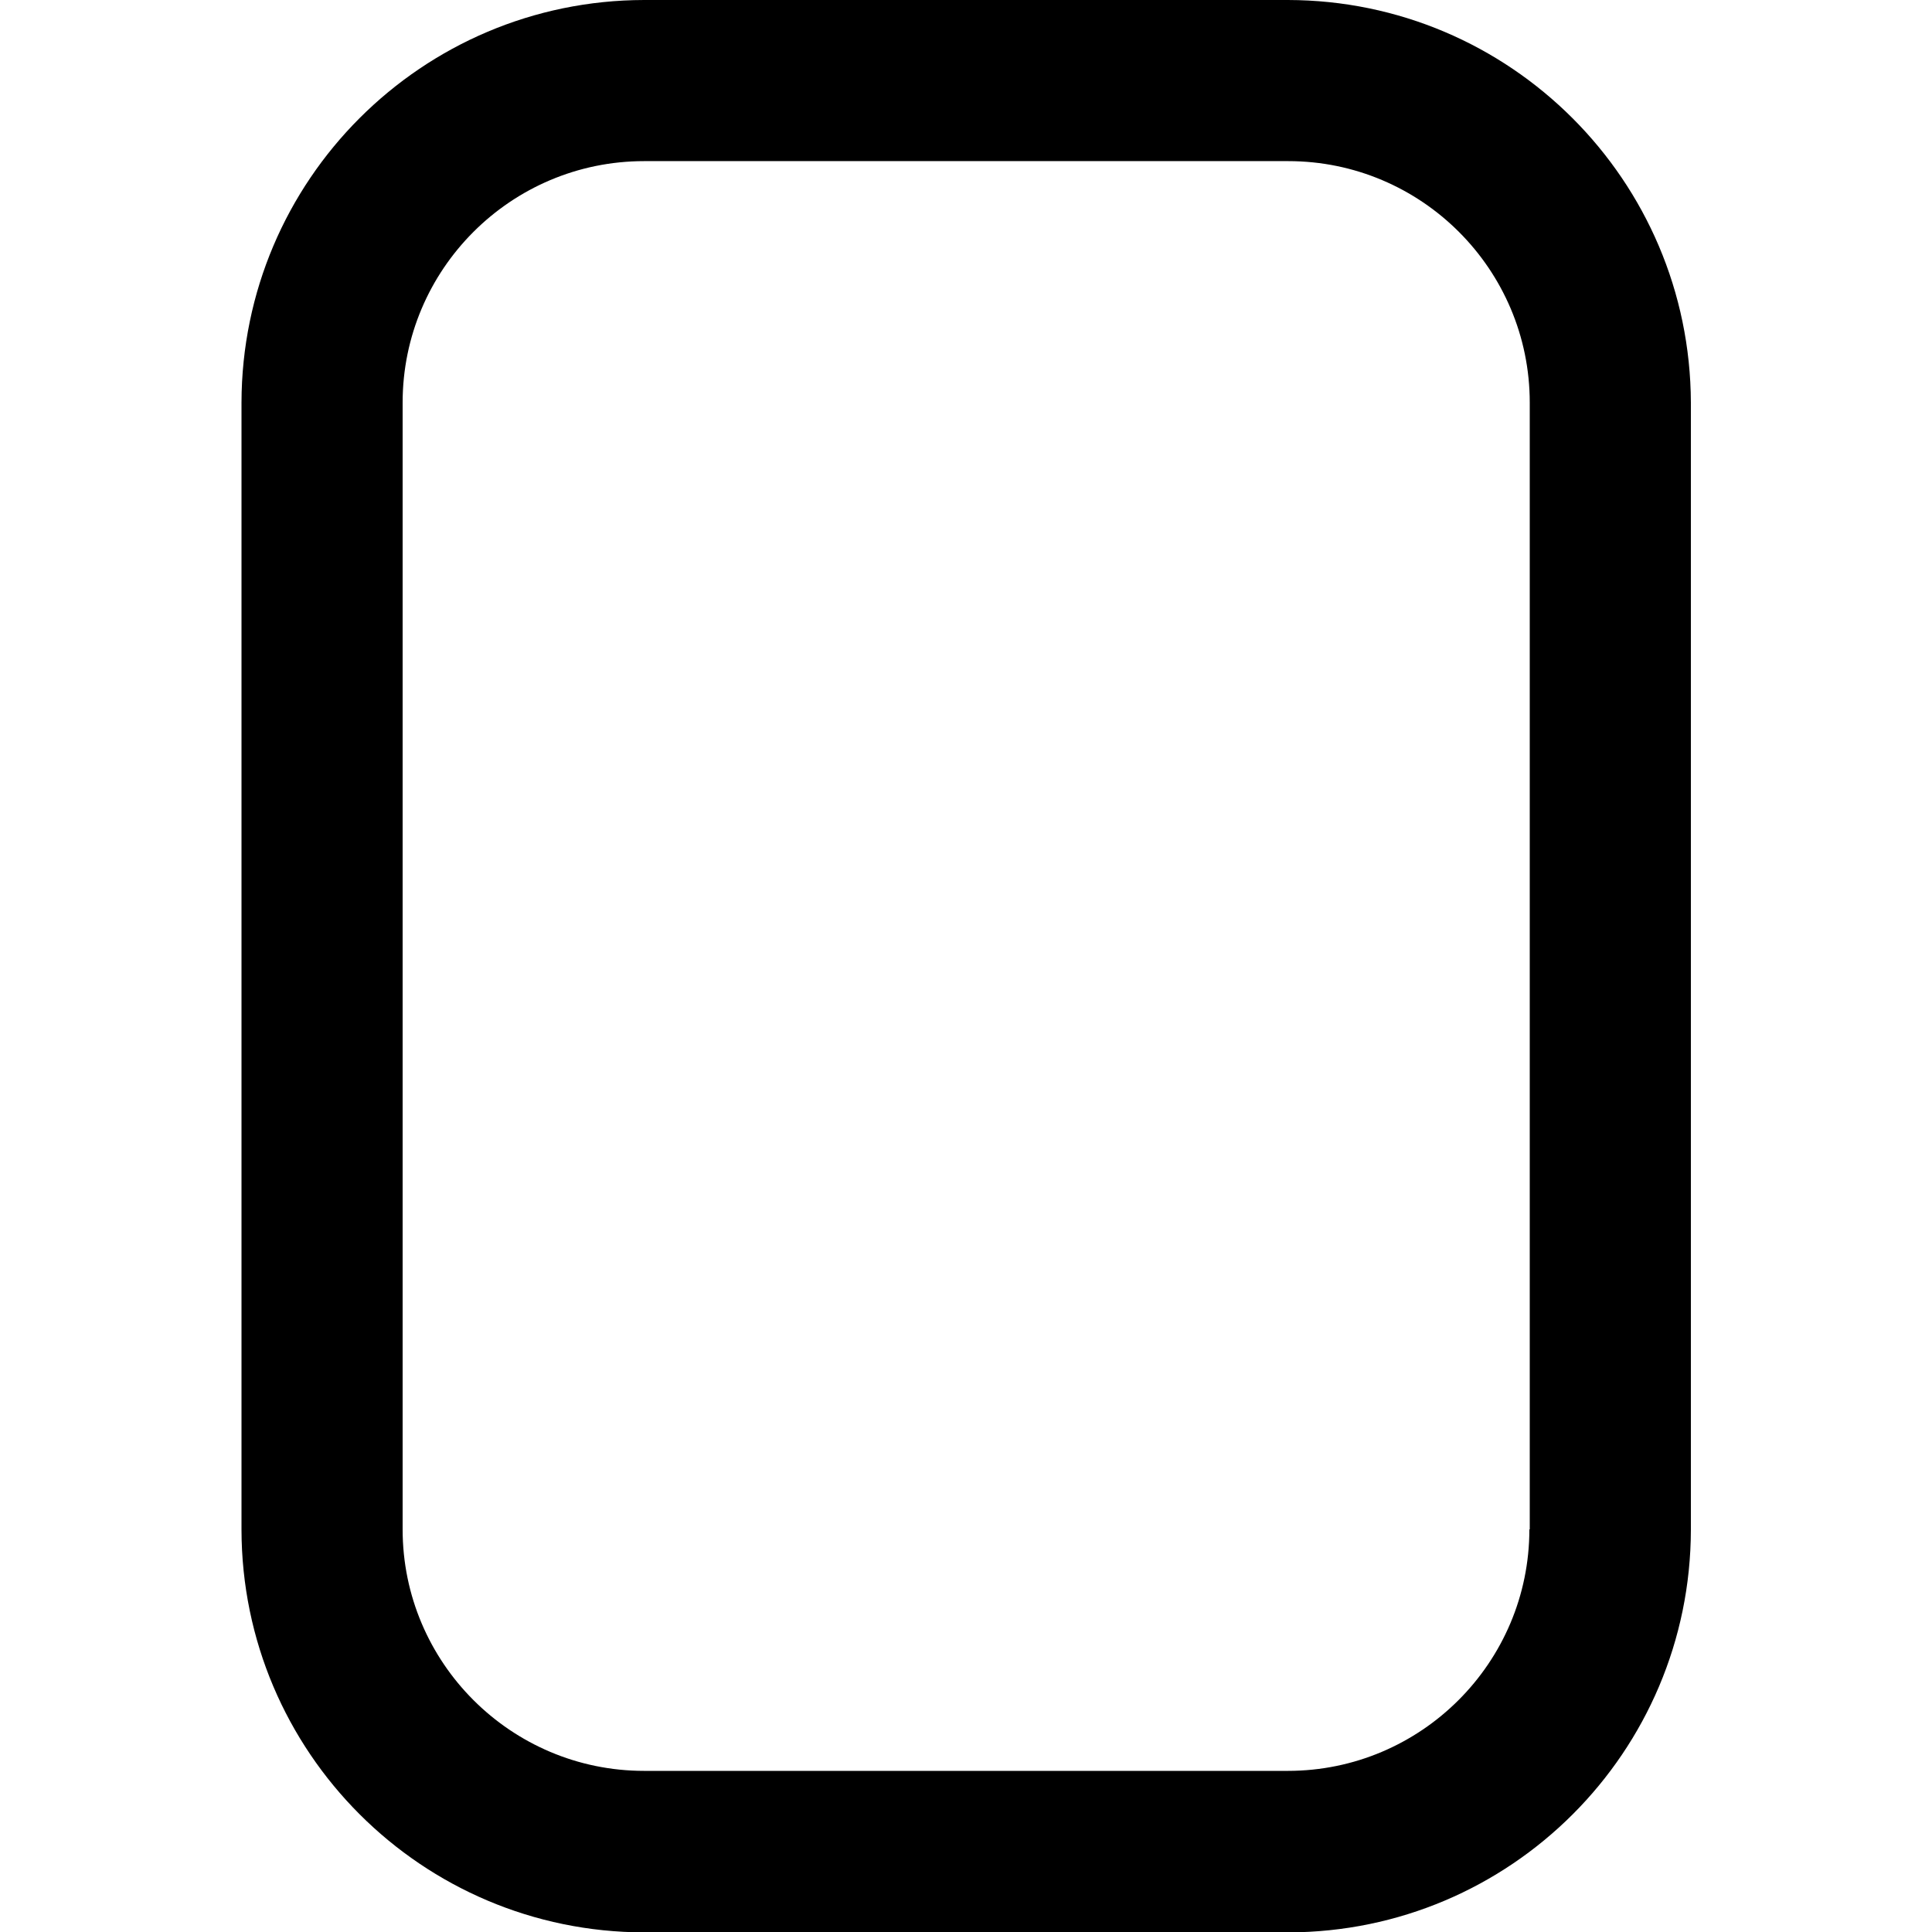 <svg xmlns="http://www.w3.org/2000/svg" viewBox="0 0 512 512"><path d="M341.3,0H170.7C111.8,0.1,64.1,47.8,64,106.7v298.7c0.1,58.9,47.8,106.6,106.7,106.7h170.7c58.9-0.1,106.6-47.8,106.7-106.7V106.7C447.9,47.8,400.2,0.1,341.3,0z M405.4,405.3h-0.1c0,35.3-28.7,64-64,64H170.7c-35.3,0-64-28.7-64-64V106.7c0-35.3,28.7-64,64-64h170.7c35.3,0,64,28.7,64,64V405.3z"/></svg>